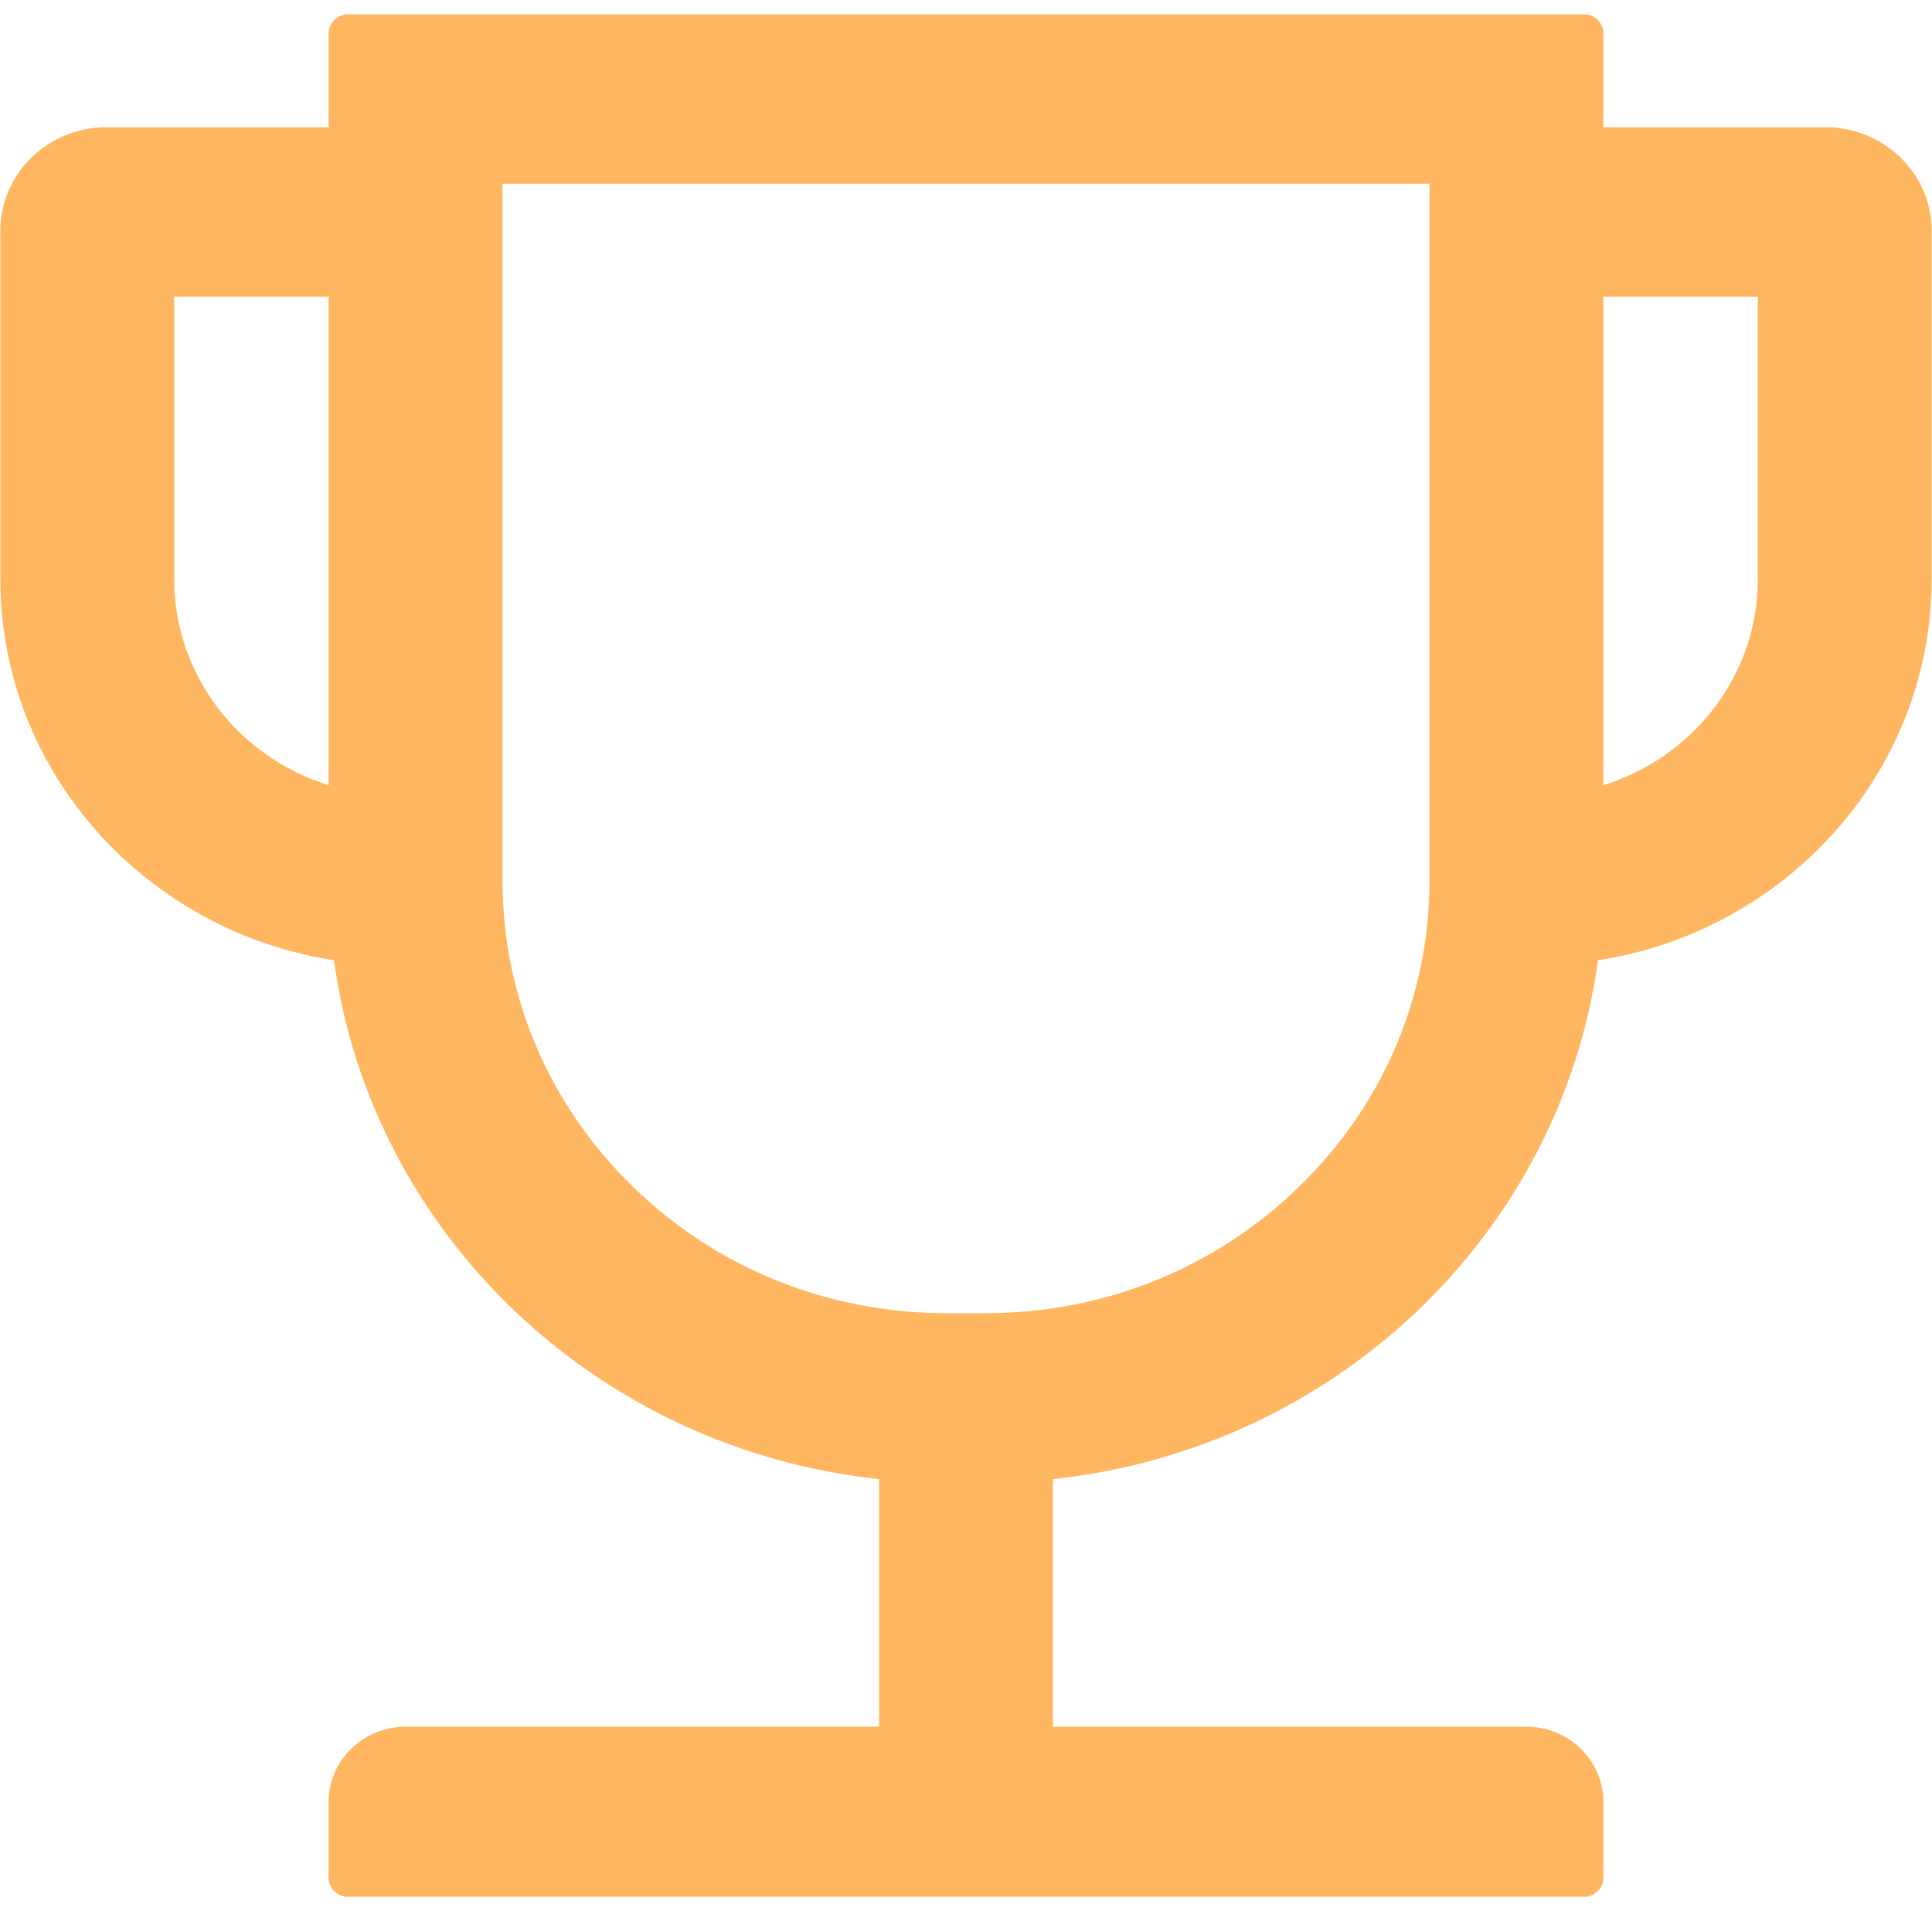 <svg width="93" height="92" viewBox="0 0 93 92" fill="none" xmlns="http://www.w3.org/2000/svg">
<path d="M87.871 6.125H77.18V1.594C77.18 1.095 76.761 0.688 76.25 0.688H16.75C16.239 0.688 15.82 1.095 15.82 1.594V6.125H5.129C3.773 6.125 2.472 6.65 1.513 7.585C0.554 8.52 0.016 9.787 0.016 11.109V27.875C0.016 37.13 6.988 44.822 16.076 46.227C17.877 59.39 28.72 69.755 42.316 71.205V83.122H19.539C17.482 83.122 15.82 84.742 15.82 86.747V90.406C15.82 90.905 16.239 91.312 16.75 91.312H76.25C76.761 91.312 77.18 90.905 77.18 90.406V86.747C77.18 84.742 75.518 83.122 73.461 83.122H50.684V71.205C64.28 69.755 75.123 59.39 76.924 46.227C86.012 44.822 92.984 37.13 92.984 27.875V11.109C92.984 9.787 92.446 8.52 91.487 7.585C90.528 6.65 89.227 6.125 87.871 6.125ZM8.383 27.875V14.281H15.82V37.798C13.662 37.126 11.778 35.803 10.441 34.019C9.104 32.236 8.384 30.084 8.383 27.875ZM68.812 42.375C68.812 47.937 66.593 53.182 62.549 57.113C58.505 61.055 53.136 63.219 47.43 63.219H45.57C39.864 63.219 34.484 61.055 30.451 57.113C26.407 53.171 24.188 47.937 24.188 42.375V8.844H68.812V42.375ZM84.617 27.875C84.617 32.52 81.491 36.462 77.18 37.798V14.281H84.617V27.875Z" fill="#FFB660"/>
</svg>
